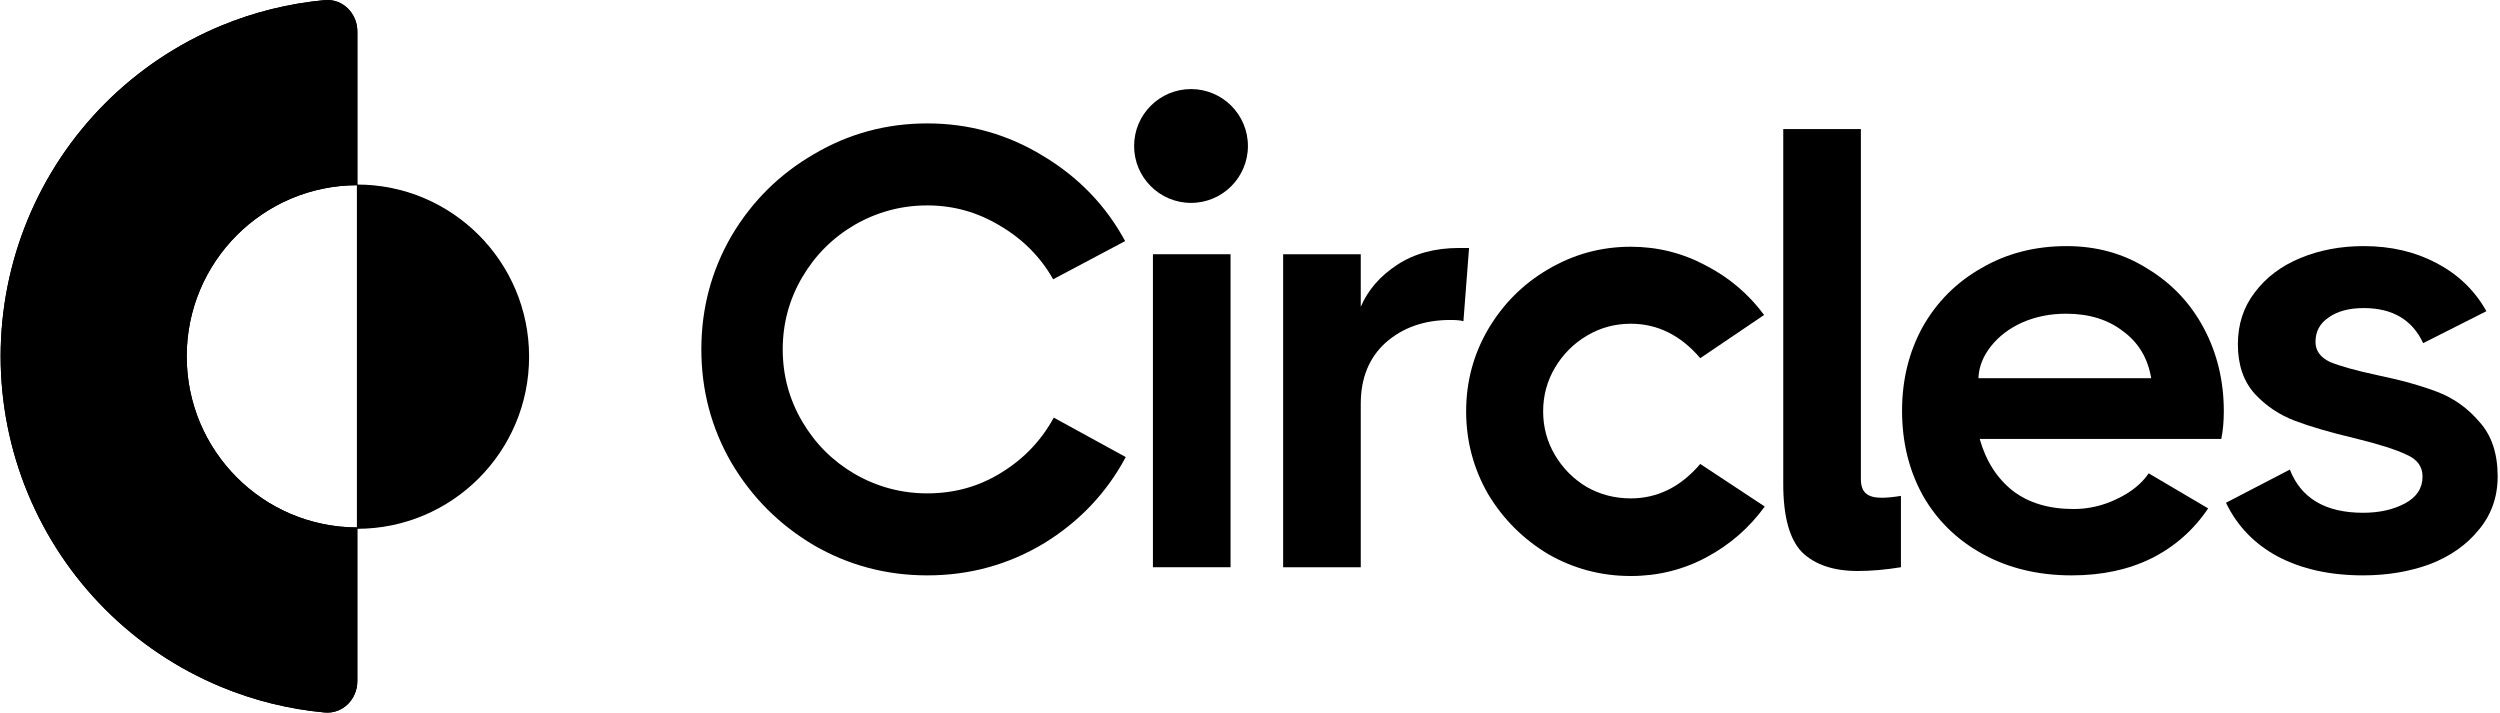 <svg width="421" height="120" viewBox="0 0 421 120" fill="none" xmlns="http://www.w3.org/2000/svg">
<path d="M60.172 114.7C60.172 117.756 57.697 120.259 54.663 119.979C48.664 119.424 42.772 117.967 37.186 115.648C29.899 112.621 23.277 108.184 17.7 102.591C12.122 96.998 7.698 90.358 4.679 83.05C1.661 75.742 0.107 67.91 0.107 60C0.107 52.09 1.661 44.258 4.679 36.95C7.698 29.642 12.122 23.002 17.7 17.409C23.277 11.816 29.899 7.379 37.186 4.352C42.772 2.033 48.664 0.576 54.663 0.021C57.697 -0.259 60.172 2.244 60.172 5.3V31.185C44.302 31.185 31.437 44.086 31.437 60C31.437 75.914 44.302 88.815 60.172 88.815L60.172 31.185C76.042 31.185 88.907 44.086 88.907 60C88.907 75.914 76.041 88.815 60.172 88.815L60.172 114.7Z" fill="black"/>
<path d="M60.108 88.8L60.107 31.2C76.013 31.2 88.907 44.094 88.907 60C88.907 75.906 76.013 88.799 60.108 88.8Z" fill="black"/>
<path d="M60.177 90.821V114.701C60.177 117.761 57.707 120.261 54.667 119.981C48.667 119.431 42.777 117.971 37.187 115.651C29.897 112.621 23.277 108.191 17.697 102.591C12.117 97.001 7.697 90.361 4.677 83.051C1.657 75.741 0.107 67.911 0.107 60.001C0.107 52.091 1.657 44.261 4.677 36.951C7.697 29.641 12.117 23.001 17.697 17.411C23.277 11.821 29.897 7.381 37.187 4.351C42.777 2.031 48.677 0.581 54.677 0.021C57.707 -0.259 60.187 2.241 60.187 5.301V31.191C44.317 31.191 31.447 44.091 31.447 60.011C31.447 75.931 44.307 88.821 60.177 88.831" fill="black"/>
<path d="M60.112 89.053L60.112 31.077C76.121 31.077 89.1 44.055 89.1 60.065C89.1 76.075 76.122 89.053 60.112 89.053Z" fill="black"/>
<path d="M389.93 57.573C389.93 59.048 390.738 60.173 392.354 60.946C394.041 61.649 396.677 62.387 400.261 63.16C404.337 64.003 407.745 64.952 410.486 66.006C413.227 67.06 415.581 68.747 417.549 71.066C419.587 73.315 420.606 76.372 420.606 80.237C420.606 83.681 419.552 86.668 417.444 89.198C415.405 91.728 412.665 93.66 409.221 94.996C405.777 96.26 402.018 96.893 397.941 96.893C392.39 96.893 387.611 95.839 383.605 93.731C379.669 91.622 376.753 88.6 374.855 84.665L385.608 79.078C387.505 83.927 391.617 86.351 397.941 86.351C400.682 86.351 403.037 85.824 405.004 84.77C406.972 83.716 407.956 82.205 407.956 80.237C407.956 78.551 407.042 77.321 405.215 76.548C403.458 75.704 400.577 74.791 396.571 73.807C392.425 72.823 389.051 71.839 386.451 70.855C383.851 69.871 381.602 68.36 379.704 66.322C377.807 64.214 376.858 61.438 376.858 57.994C376.858 54.621 377.807 51.705 379.704 49.245C381.602 46.715 384.167 44.782 387.4 43.447C390.633 42.112 394.182 41.444 398.047 41.444C402.615 41.444 406.691 42.393 410.275 44.29C413.93 46.188 416.741 48.893 418.709 52.407L408.061 57.784C406.234 53.848 402.896 51.88 398.047 51.88C395.587 51.88 393.619 52.407 392.144 53.462C390.668 54.445 389.93 55.816 389.93 57.573Z" fill="black"/>
<path d="M348.03 41.444C353.09 41.444 357.623 42.709 361.629 45.239C365.705 47.699 368.868 51.037 371.117 55.254C373.365 59.47 374.49 64.144 374.49 69.274C374.49 70.961 374.349 72.507 374.068 73.912H333.377C334.432 77.637 336.294 80.553 338.965 82.662C341.635 84.7 345.044 85.719 349.19 85.719C351.72 85.719 354.144 85.157 356.464 84.032C358.853 82.908 360.645 81.467 361.84 79.71L371.854 85.614C369.395 89.268 366.197 92.079 362.262 94.047C358.396 95.944 353.934 96.893 348.874 96.893C343.251 96.893 338.262 95.698 333.905 93.309C329.547 90.919 326.174 87.616 323.785 83.4C321.465 79.183 320.306 74.439 320.306 69.168C320.306 63.968 321.465 59.259 323.785 55.043C326.174 50.826 329.477 47.523 333.694 45.134C337.91 42.674 342.689 41.444 348.03 41.444ZM362.262 63.687C361.699 60.313 360.118 57.678 357.518 55.781C354.988 53.813 351.79 52.829 347.925 52.829C345.254 52.829 342.795 53.321 340.546 54.305C338.367 55.289 336.61 56.624 335.275 58.311C333.94 59.997 333.237 61.789 333.167 63.687H362.262Z" fill="black"/>
<path d="M313.37 80.659C313.37 81.784 313.651 82.592 314.214 83.084C314.776 83.576 315.654 83.822 316.849 83.822C317.763 83.822 318.852 83.716 320.117 83.506V95.523C317.517 95.945 315.092 96.156 312.843 96.156C308.767 96.156 305.64 95.101 303.461 92.993C301.353 90.814 300.299 86.984 300.299 81.503V21.732H313.37V80.659Z" fill="black"/>
<path d="M297.183 85.299C294.582 88.883 291.314 91.729 287.379 93.838C283.443 95.946 279.192 97 274.623 97C269.634 97 264.995 95.77 260.709 93.31C256.492 90.78 253.119 87.407 250.589 83.191C248.129 78.903 246.899 74.265 246.899 69.275C246.899 64.286 248.129 59.683 250.589 55.466C253.119 51.179 256.492 47.806 260.709 45.346C264.995 42.816 269.634 41.551 274.623 41.551C279.121 41.551 283.338 42.605 287.273 44.714C291.209 46.752 294.477 49.528 297.077 53.041L286.325 60.315C283.022 56.45 279.121 54.517 274.623 54.517C271.953 54.517 269.493 55.185 267.244 56.52C264.995 57.855 263.203 59.648 261.868 61.896C260.533 64.145 259.865 66.605 259.865 69.275C259.865 71.946 260.533 74.406 261.868 76.655C263.203 78.903 264.995 80.696 267.244 82.031C269.493 83.296 271.953 83.928 274.623 83.928C279.121 83.928 283.022 81.996 286.325 78.13L297.183 85.299Z" fill="black"/>
<path d="M247.389 41.76L246.441 54.094C246.019 53.953 245.281 53.883 244.227 53.883C239.87 53.883 236.25 55.148 233.369 57.678C230.558 60.208 229.152 63.652 229.152 68.009V95.523H216.081V42.815H229.152V51.669C230.347 48.858 232.385 46.504 235.267 44.607C238.148 42.709 241.627 41.76 245.703 41.76H247.389Z" fill="black"/>
<path d="M118.107 58.838C118.107 51.95 119.794 45.59 123.167 39.757C126.611 33.924 131.249 29.321 137.082 25.948C142.915 22.504 149.275 20.782 156.162 20.782C163.19 20.782 169.691 22.61 175.664 26.264C181.638 29.848 186.241 34.627 189.474 40.601L177.351 47.031C175.243 43.306 172.291 40.319 168.496 38.071C164.701 35.752 160.59 34.592 156.162 34.592C151.805 34.592 147.729 35.681 143.934 37.86C140.209 40.038 137.258 42.99 135.079 46.715C132.9 50.44 131.811 54.48 131.811 58.838C131.811 63.195 132.9 67.236 135.079 70.961C137.258 74.685 140.209 77.637 143.934 79.816C147.729 81.994 151.805 83.084 156.162 83.084C160.73 83.084 164.877 81.924 168.601 79.605C172.396 77.286 175.348 74.193 177.456 70.328L189.579 76.969C186.347 83.013 181.743 87.862 175.77 91.517C169.796 95.101 163.26 96.893 156.162 96.893C149.275 96.893 142.915 95.206 137.082 91.833C131.249 88.389 126.611 83.751 123.167 77.918C119.794 72.085 118.107 65.725 118.107 58.838Z" fill="black"/>
<path d="M194.152 95.522V42.814H207.224V95.522H194.152Z" fill="black"/>
<path d="M210.151 24.583C210.151 29.876 205.861 34.167 200.568 34.167C195.275 34.167 190.985 29.876 190.985 24.583C190.985 19.291 195.275 15 200.568 15C205.861 15 210.151 19.291 210.151 24.583Z" fill="black"/>
</svg>
